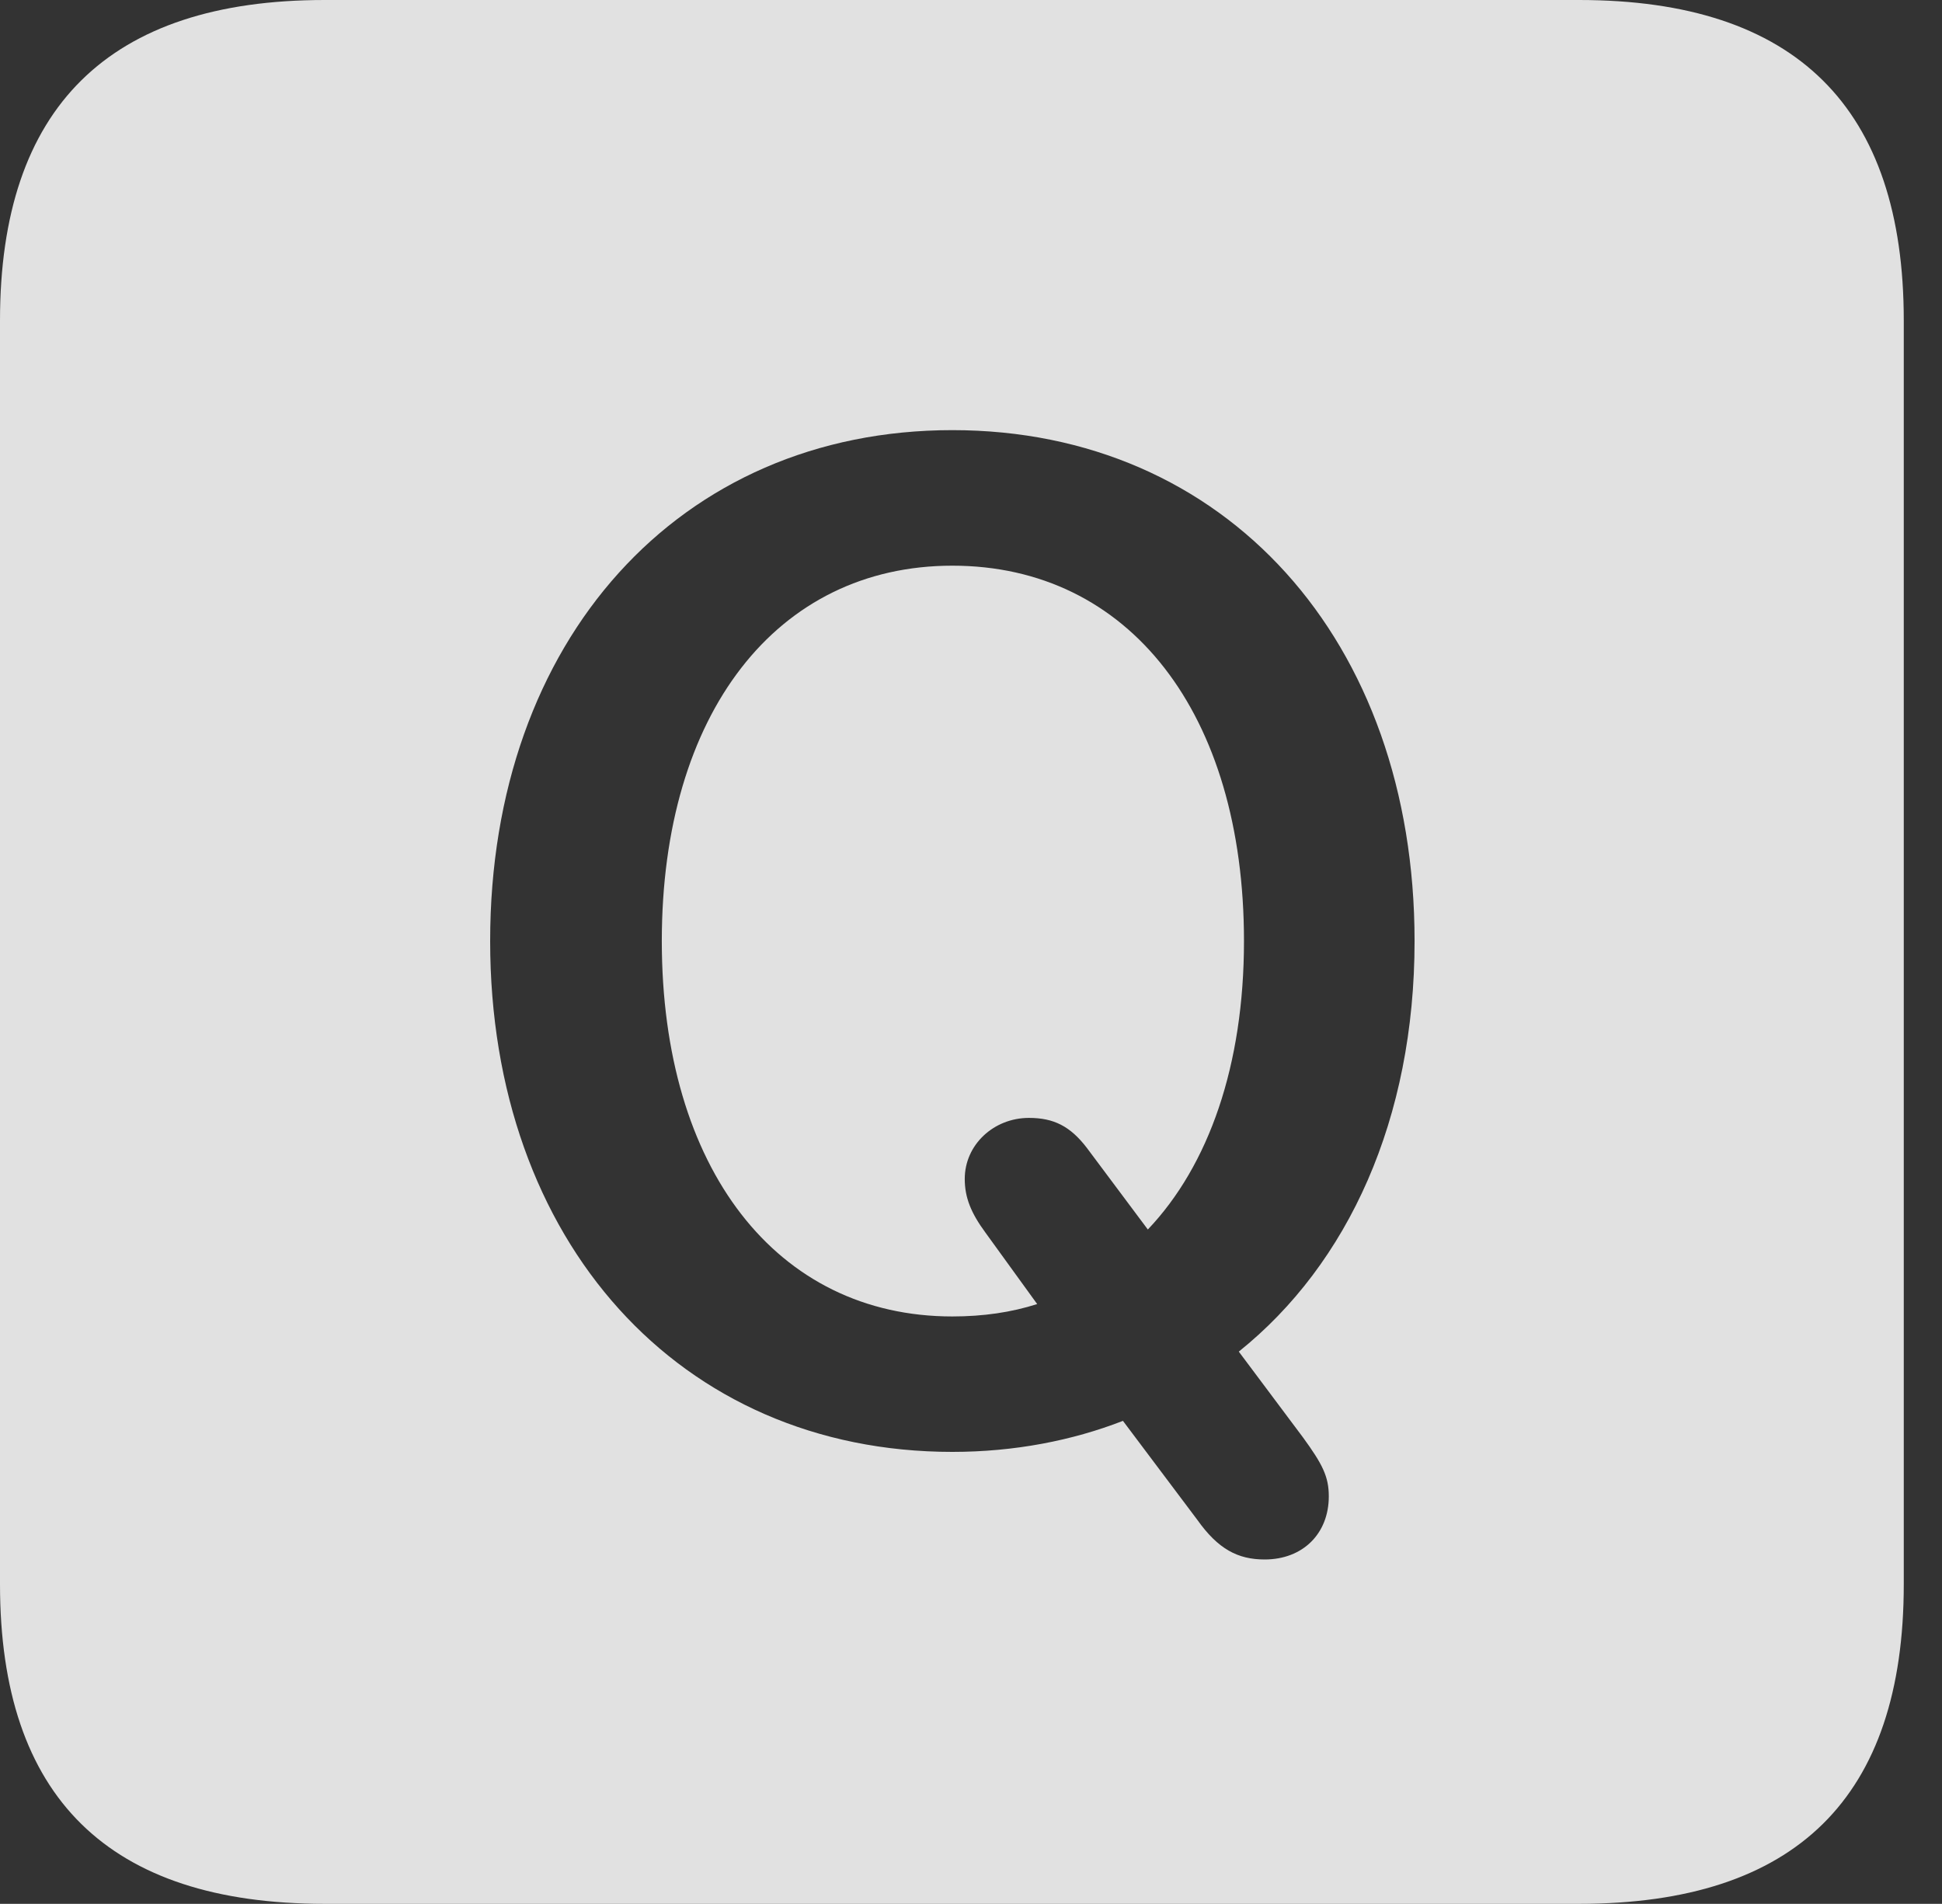 <?xml version="1.0" encoding="UTF-8"?>
<!--Generator: Apple Native CoreSVG 326-->
<!DOCTYPE svg
PUBLIC "-//W3C//DTD SVG 1.1//EN"
       "http://www.w3.org/Graphics/SVG/1.1/DTD/svg11.dtd">
<svg version="1.1" xmlns="http://www.w3.org/2000/svg" xmlns:xlink="http://www.w3.org/1999/xlink" viewBox="0 0 18.34 17.979">
 <rect x="0" y="0" width="18.34" height="17.979" fill="#333333" stroke="none"/>
 <g>
  <rect height="17.979" opacity="0" width="18.34" x="0" y="0"/>
  <path d="M17.979 3.027L17.979 14.961C17.979 16.973 16.963 17.979 14.912 17.979L3.066 17.979C1.025 17.979 0 16.973 0 14.961L0 3.027C0 1.016 1.025 0 3.066 0L14.912 0C16.963 0 17.979 1.016 17.979 3.027ZM4.629 8.887C4.629 11.719 6.416 13.711 8.994 13.711C9.58 13.711 10.127 13.604 10.605 13.418L11.309 14.355C11.504 14.629 11.69 14.727 11.943 14.727C12.305 14.727 12.549 14.482 12.549 14.131C12.549 13.945 12.49 13.828 12.305 13.574L11.699 12.764C12.734 11.934 13.359 10.566 13.359 8.887C13.359 6.045 11.572 4.062 8.994 4.062C6.416 4.062 4.629 6.045 4.629 8.887ZM11.748 8.887C11.748 10.059 11.416 11.006 10.84 11.611L10.264 10.84C10.107 10.635 9.951 10.557 9.717 10.557C9.385 10.557 9.111 10.81 9.111 11.133C9.111 11.309 9.17 11.455 9.307 11.641L9.795 12.315C9.551 12.393 9.287 12.432 8.994 12.432C7.334 12.432 6.25 11.035 6.25 8.887C6.25 6.738 7.334 5.342 8.994 5.342C10.664 5.342 11.748 6.738 11.748 8.887Z" fill="white" fill-opacity="0.85"/>
 </g>
</svg>
